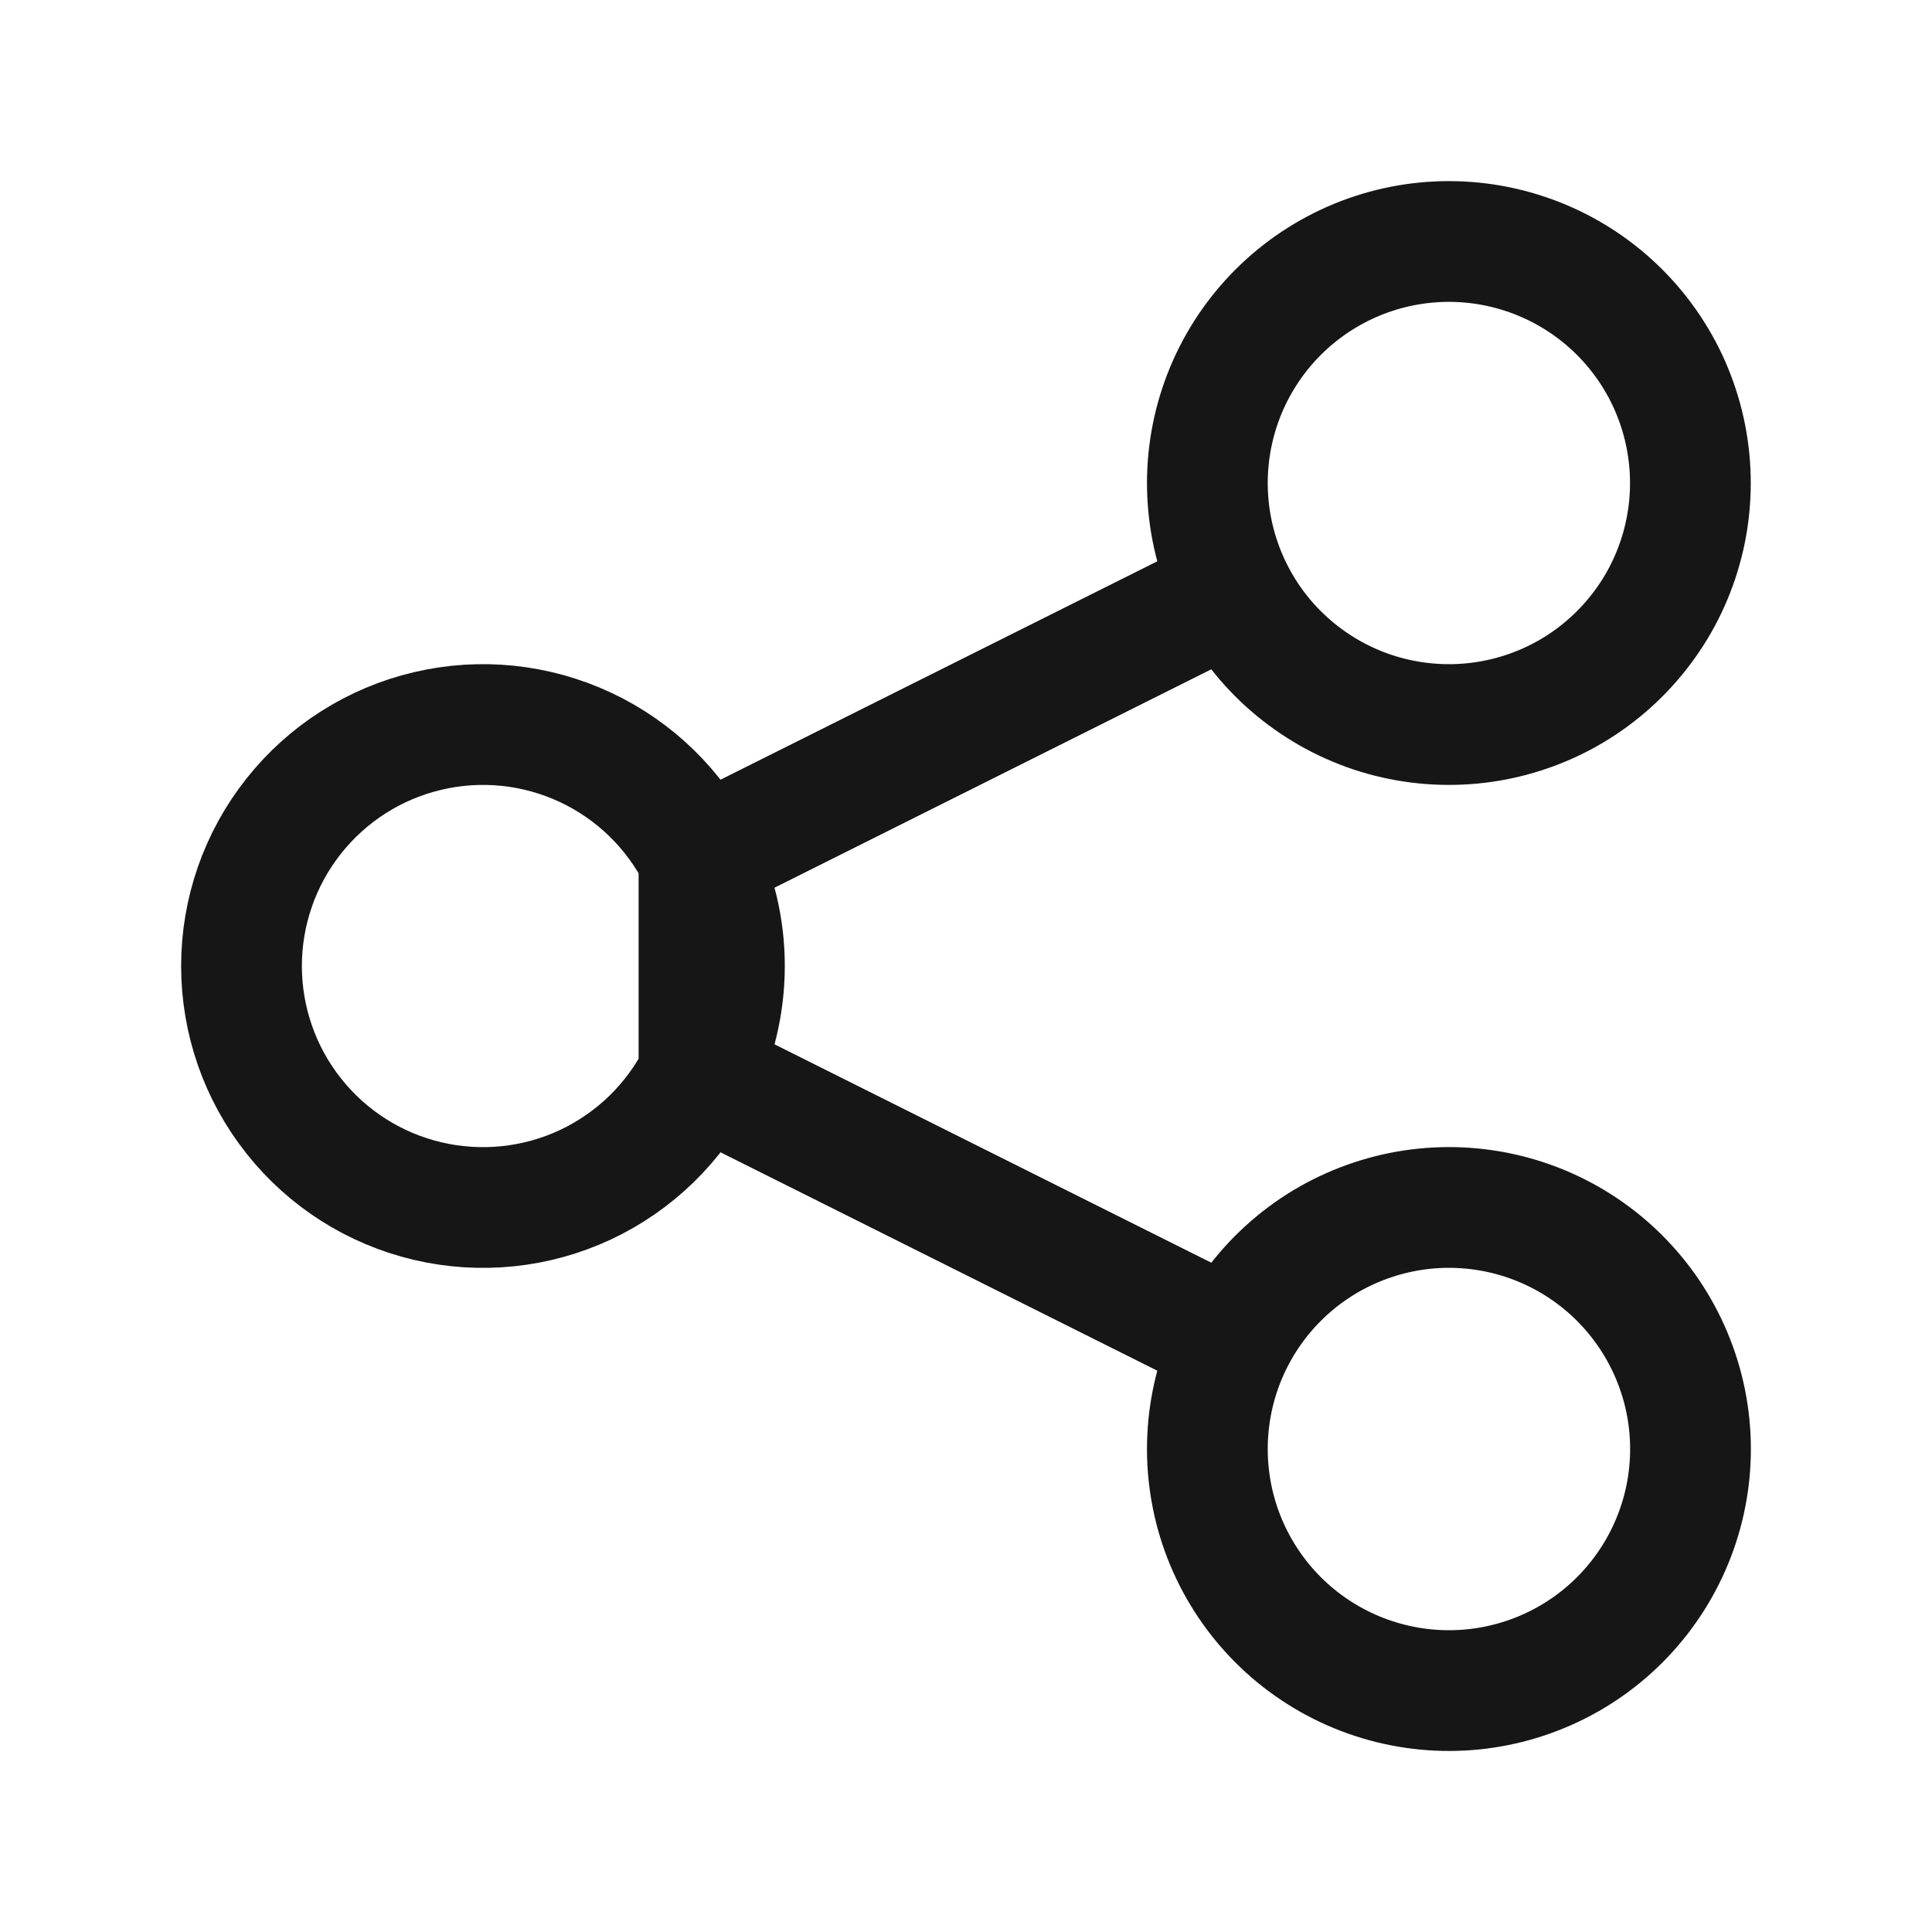 <svg width="24" height="24" viewBox="0 0 24 24" fill="none" xmlns="http://www.w3.org/2000/svg">
<path d="M8.683 13.342C8.885 12.938 8.999 12.482 8.999 12C8.999 11.518 8.885 11.062 8.683 10.658V13.342ZM8.683 13.342C8.381 13.947 7.883 14.431 7.271 14.718C6.659 15.004 5.968 15.075 5.311 14.92C4.653 14.765 4.067 14.392 3.648 13.862C3.228 13.332 3 12.676 3 12C3 11.325 3.228 10.669 3.648 10.139C4.067 9.609 4.653 9.236 5.311 9.081C5.968 8.925 6.659 8.997 7.271 9.283C7.883 9.569 8.381 10.054 8.683 10.658V13.342ZM8.683 13.342L15.315 16.658L8.683 13.342ZM8.683 10.658L15.315 7.342L8.683 10.658ZM15.315 7.342C15.491 7.695 15.735 8.009 16.033 8.267C16.331 8.525 16.676 8.722 17.05 8.847C17.424 8.971 17.819 9.021 18.212 8.993C18.605 8.965 18.988 8.86 19.341 8.684C19.693 8.508 20.007 8.264 20.265 7.966C20.524 7.668 20.721 7.323 20.845 6.949C20.97 6.575 21.019 6.18 20.991 5.787C20.963 5.394 20.858 5.011 20.682 4.658C20.326 3.947 19.702 3.405 18.947 3.154C18.192 2.902 17.368 2.961 16.657 3.317C15.945 3.673 15.404 4.297 15.152 5.052C14.901 5.807 14.959 6.631 15.315 7.342V7.342ZM15.315 16.658C14.959 17.37 14.901 18.194 15.152 18.949C15.404 19.704 15.945 20.328 16.657 20.684C17.369 21.04 18.193 21.099 18.948 20.847C19.703 20.596 20.327 20.054 20.683 19.342C21.039 18.631 21.098 17.806 20.846 17.052C20.594 16.297 20.053 15.672 19.341 15.316C18.989 15.14 18.605 15.035 18.212 15.007C17.819 14.979 17.424 15.029 17.05 15.154C16.295 15.405 15.671 15.947 15.315 16.658V16.658Z" stroke="#161616" stroke-width="1.5" stroke-linecap="round" stroke-linejoin="round"/>
</svg>
